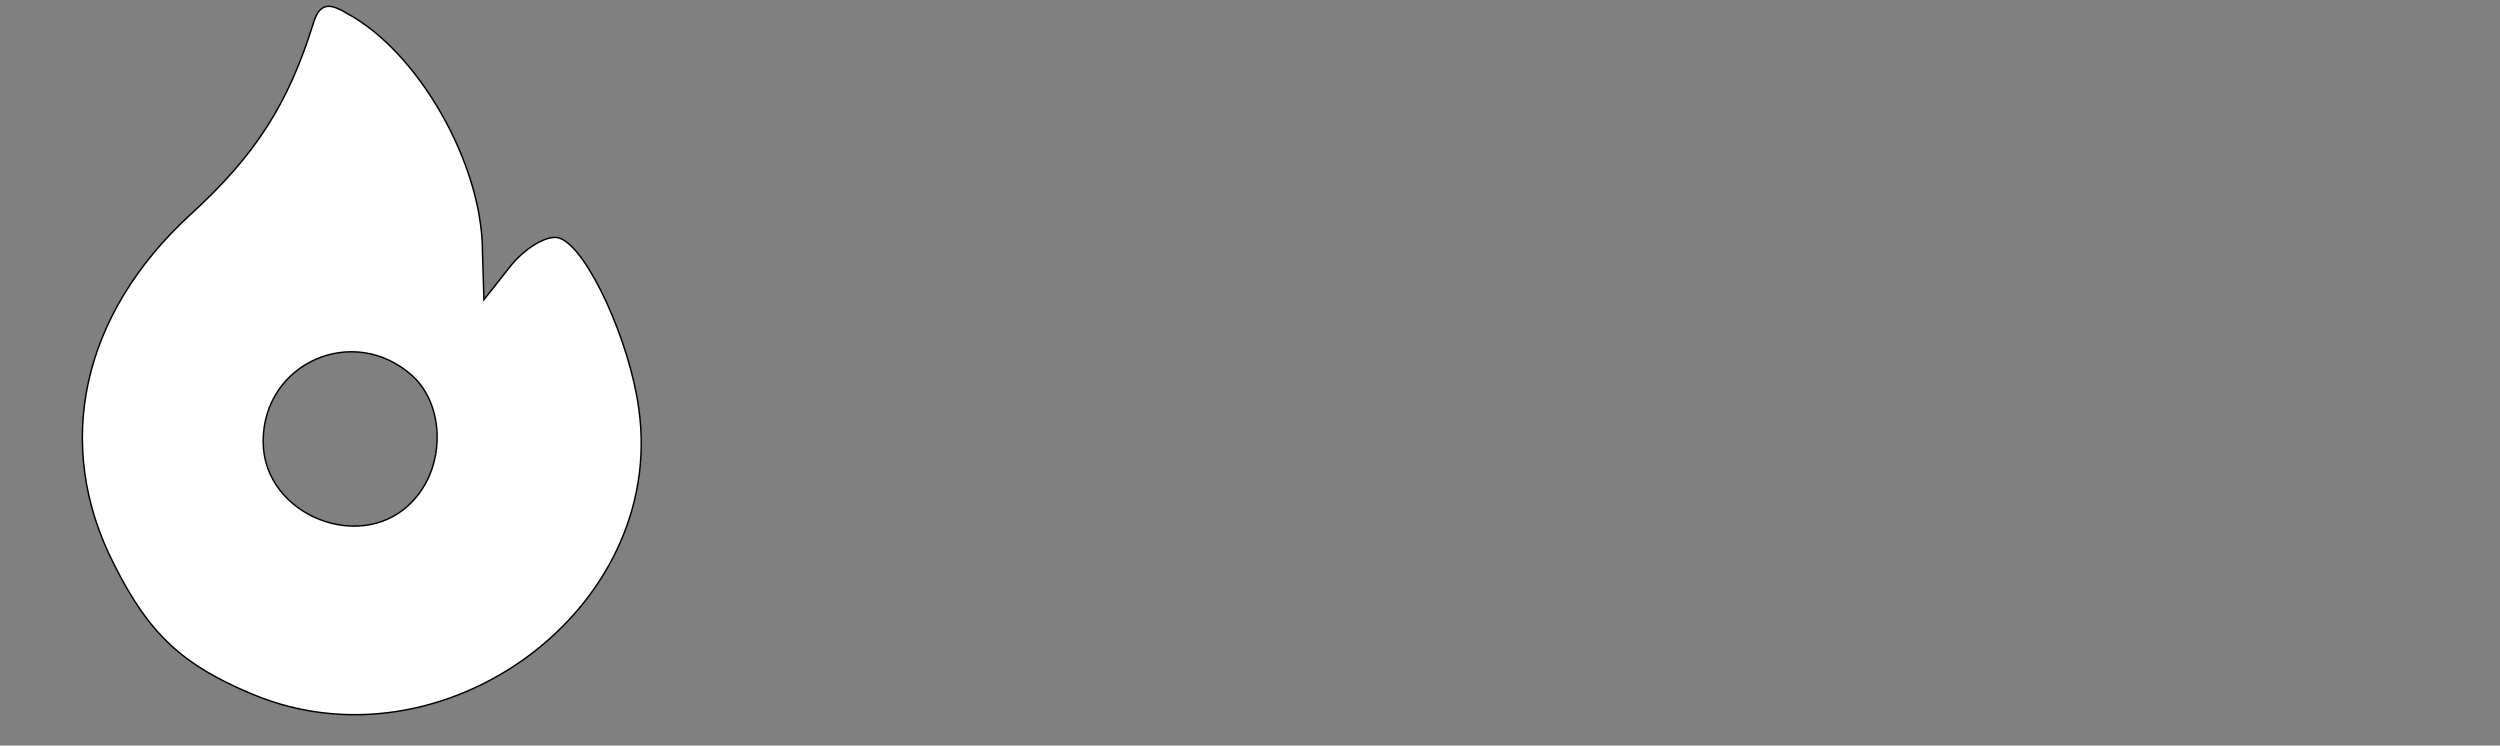 <?xml version="1.0" standalone="no"?>
<!DOCTYPE svg PUBLIC "-//W3C//DTD SVG 20010904//EN"
 "http://www.w3.org/TR/2001/REC-SVG-20010904/DTD/svg10.dtd">
<svg version="1.0" xmlns="http://www.w3.org/2000/svg"
 width="171pt" height="51pt" viewBox="0 0 171 51"
 preserveAspectRatio="xMidYMid meet">

<rect x="0" y="0" width="171" height="51" fill="#808080" stroke="none"/>

<g transform="translate(0,51) scale(0.1,-0.1)"
fill="#FFFFFF" stroke="FFFFFF">
<path d="M214 493 c-17 -54 -39 -89 -84 -130 -74 -68 -94 -157 -52 -239 24
-48 47 -69 95 -89 130 -54 283 58 264 195 -6 46 -35 110 -54 117 -7 3 -22 -5
-33 -18 l-19 -24 -1 33 c0 60 -44 137 -93 163 -13 8 -19 6 -23 -8z m68 -240
c22 -20 23 -61 1 -85 -34 -38 -103 -11 -103 40 0 54 62 81 102 45z"/>
</g>
</svg>
